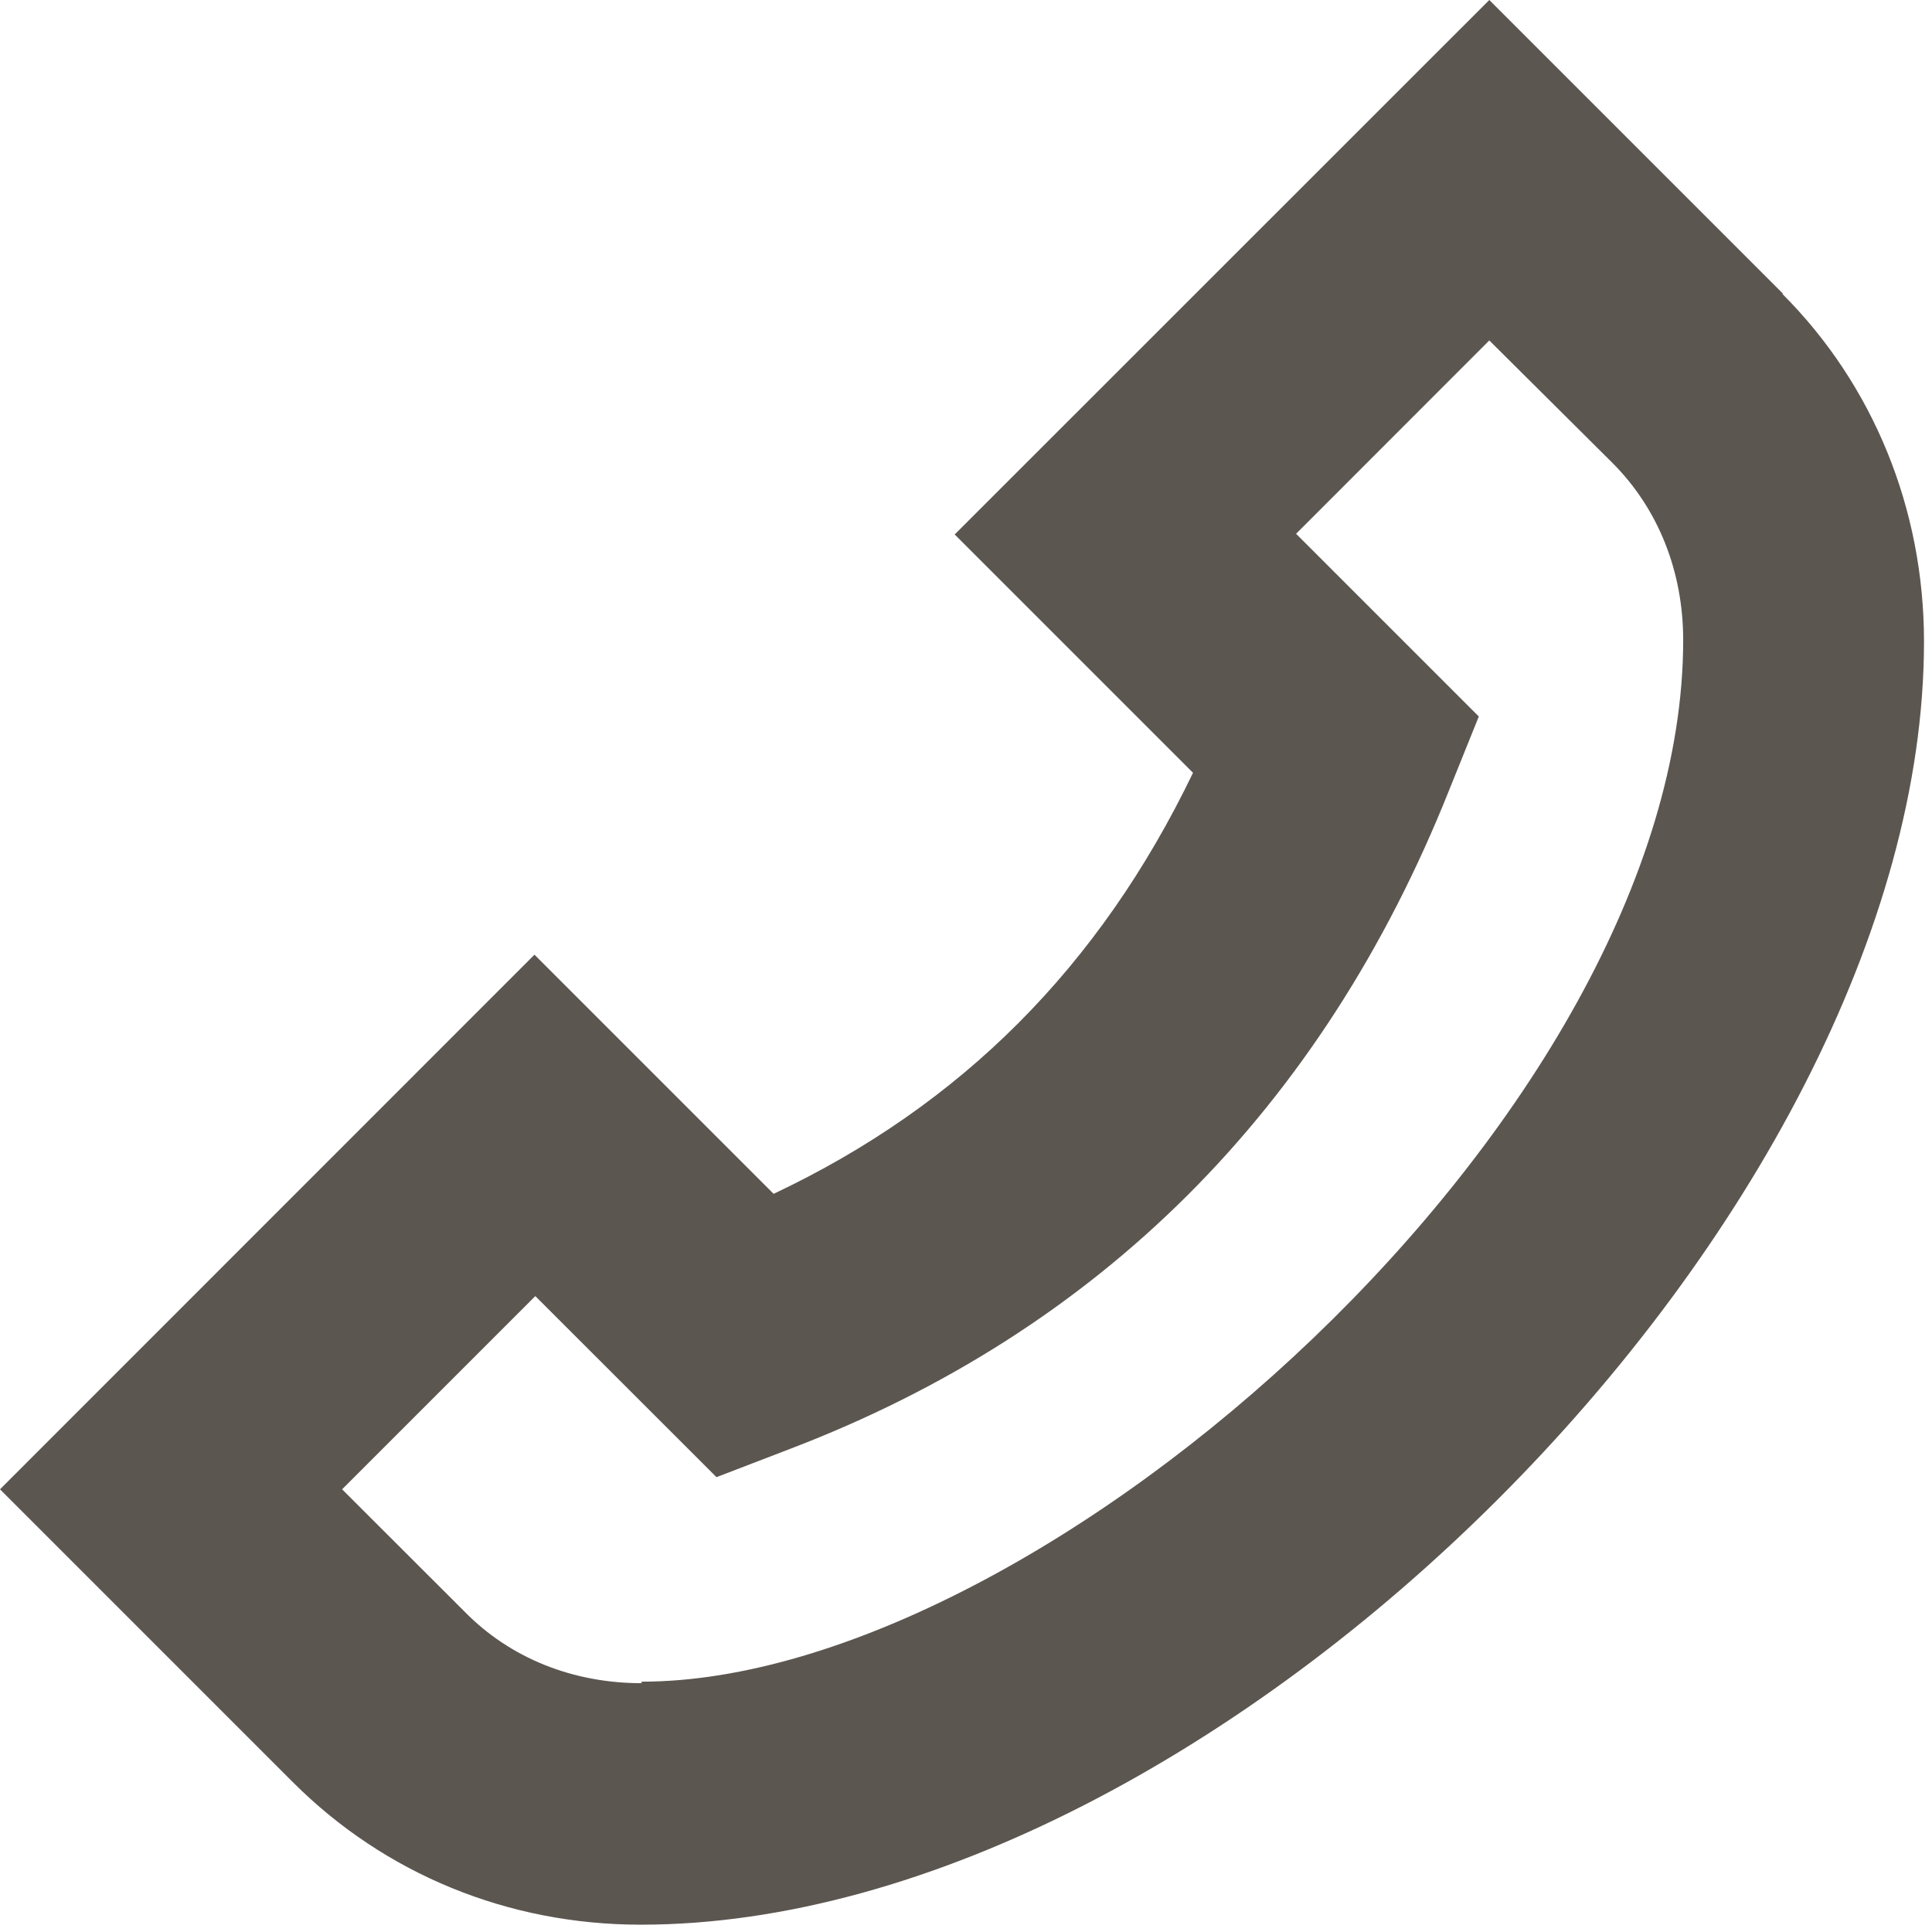 <svg width="14" height="14" viewBox="0 0 14 14" fill="none" xmlns="http://www.w3.org/2000/svg">
<g clip-path="url(#clip0_6002_568)">
<path d="M12.921 2.129L10.792 0L6.918 3.873L8.645 5.6C7.968 7.006 6.965 8.009 5.606 8.651L3.873 6.918L0 10.792L2.123 12.915C2.788 13.58 3.681 13.947 4.643 13.947C8.814 13.947 13.942 8.82 13.942 4.649C13.942 3.687 13.574 2.788 12.915 2.129H12.921ZM4.649 12.197C4.153 12.197 3.698 12.017 3.366 11.678L2.479 10.792L3.879 9.392L5.192 10.704L5.723 10.5C7.968 9.643 9.578 8.038 10.5 5.728L10.716 5.192L9.392 3.868L10.792 2.467L11.684 3.354C12.017 3.687 12.197 4.142 12.197 4.638C12.197 8.068 7.56 12.186 4.649 12.186V12.197Z" fill="#5C5651"/>
</g>
<defs>
<clipPath id="clip0_6002_568">
<rect width="14" height="14" fill="white"/>
</clipPath>
</defs>
</svg>
